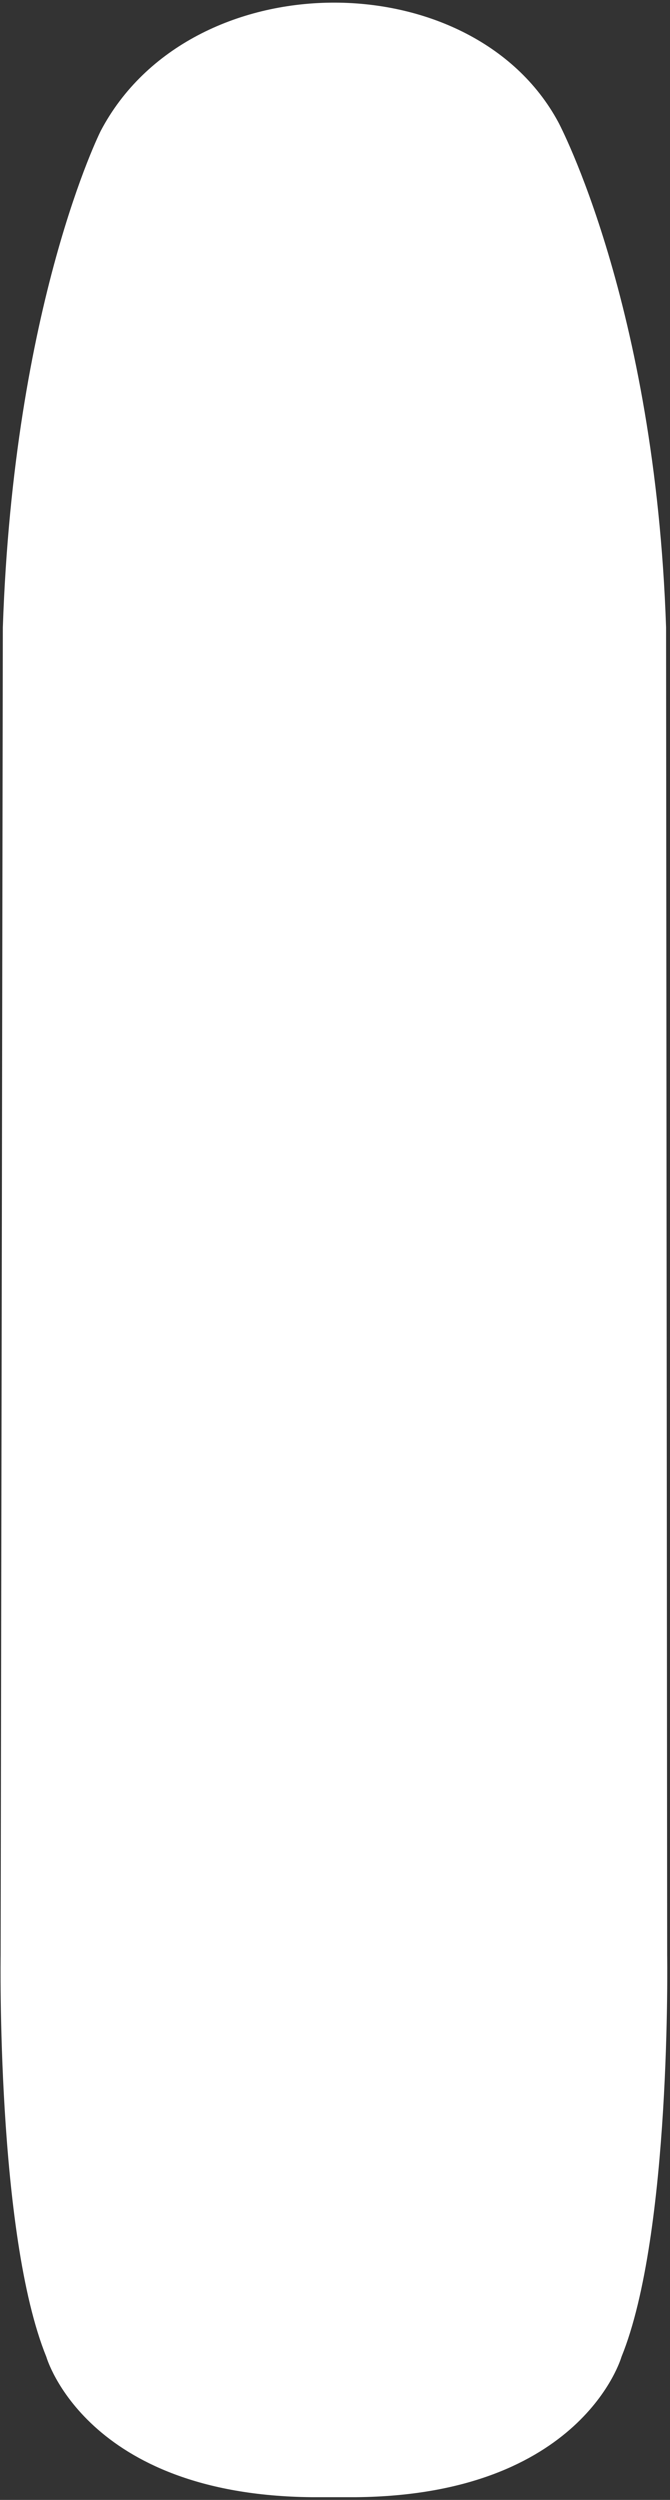 <?xml version="1.0" encoding="utf-8"?>
<!-- Generator: Adobe Illustrator 26.3.1, SVG Export Plug-In . SVG Version: 6.00 Build 0)  -->
<svg version="1.1" id="Layer_1" xmlns="http://www.w3.org/2000/svg" xmlns:xlink="http://www.w3.org/1999/xlink" x="0px" y="0px"
	 viewBox="0 0 614.4 2290.9" style="enable-background:new 0 0 614.4 2290.9;" xml:space="preserve">
<rect x="0" y="0" width="614.4" height="2290.9" fill="#333333" stroke="none"/>
<style type="text/css">
	.st0{fill:#FFFFFF;}
</style>
<path class="st0" d="M285.9,2288.4c-207.5-2-243.4-128.6-243.4-128.6c-45.9-112.8-41.9-368-41.9-368L2.6,575
	c10-296.8,89.8-455.1,89.8-455.1C174.2-35.4,432.6-35.4,512,112c0,0,88.8,166.2,98.8,463l1,1216.8c0,0,4,255.2-41.9,368
	c0,0-35.9,126.6-243.4,128.6H285.9z"/>
</svg>

